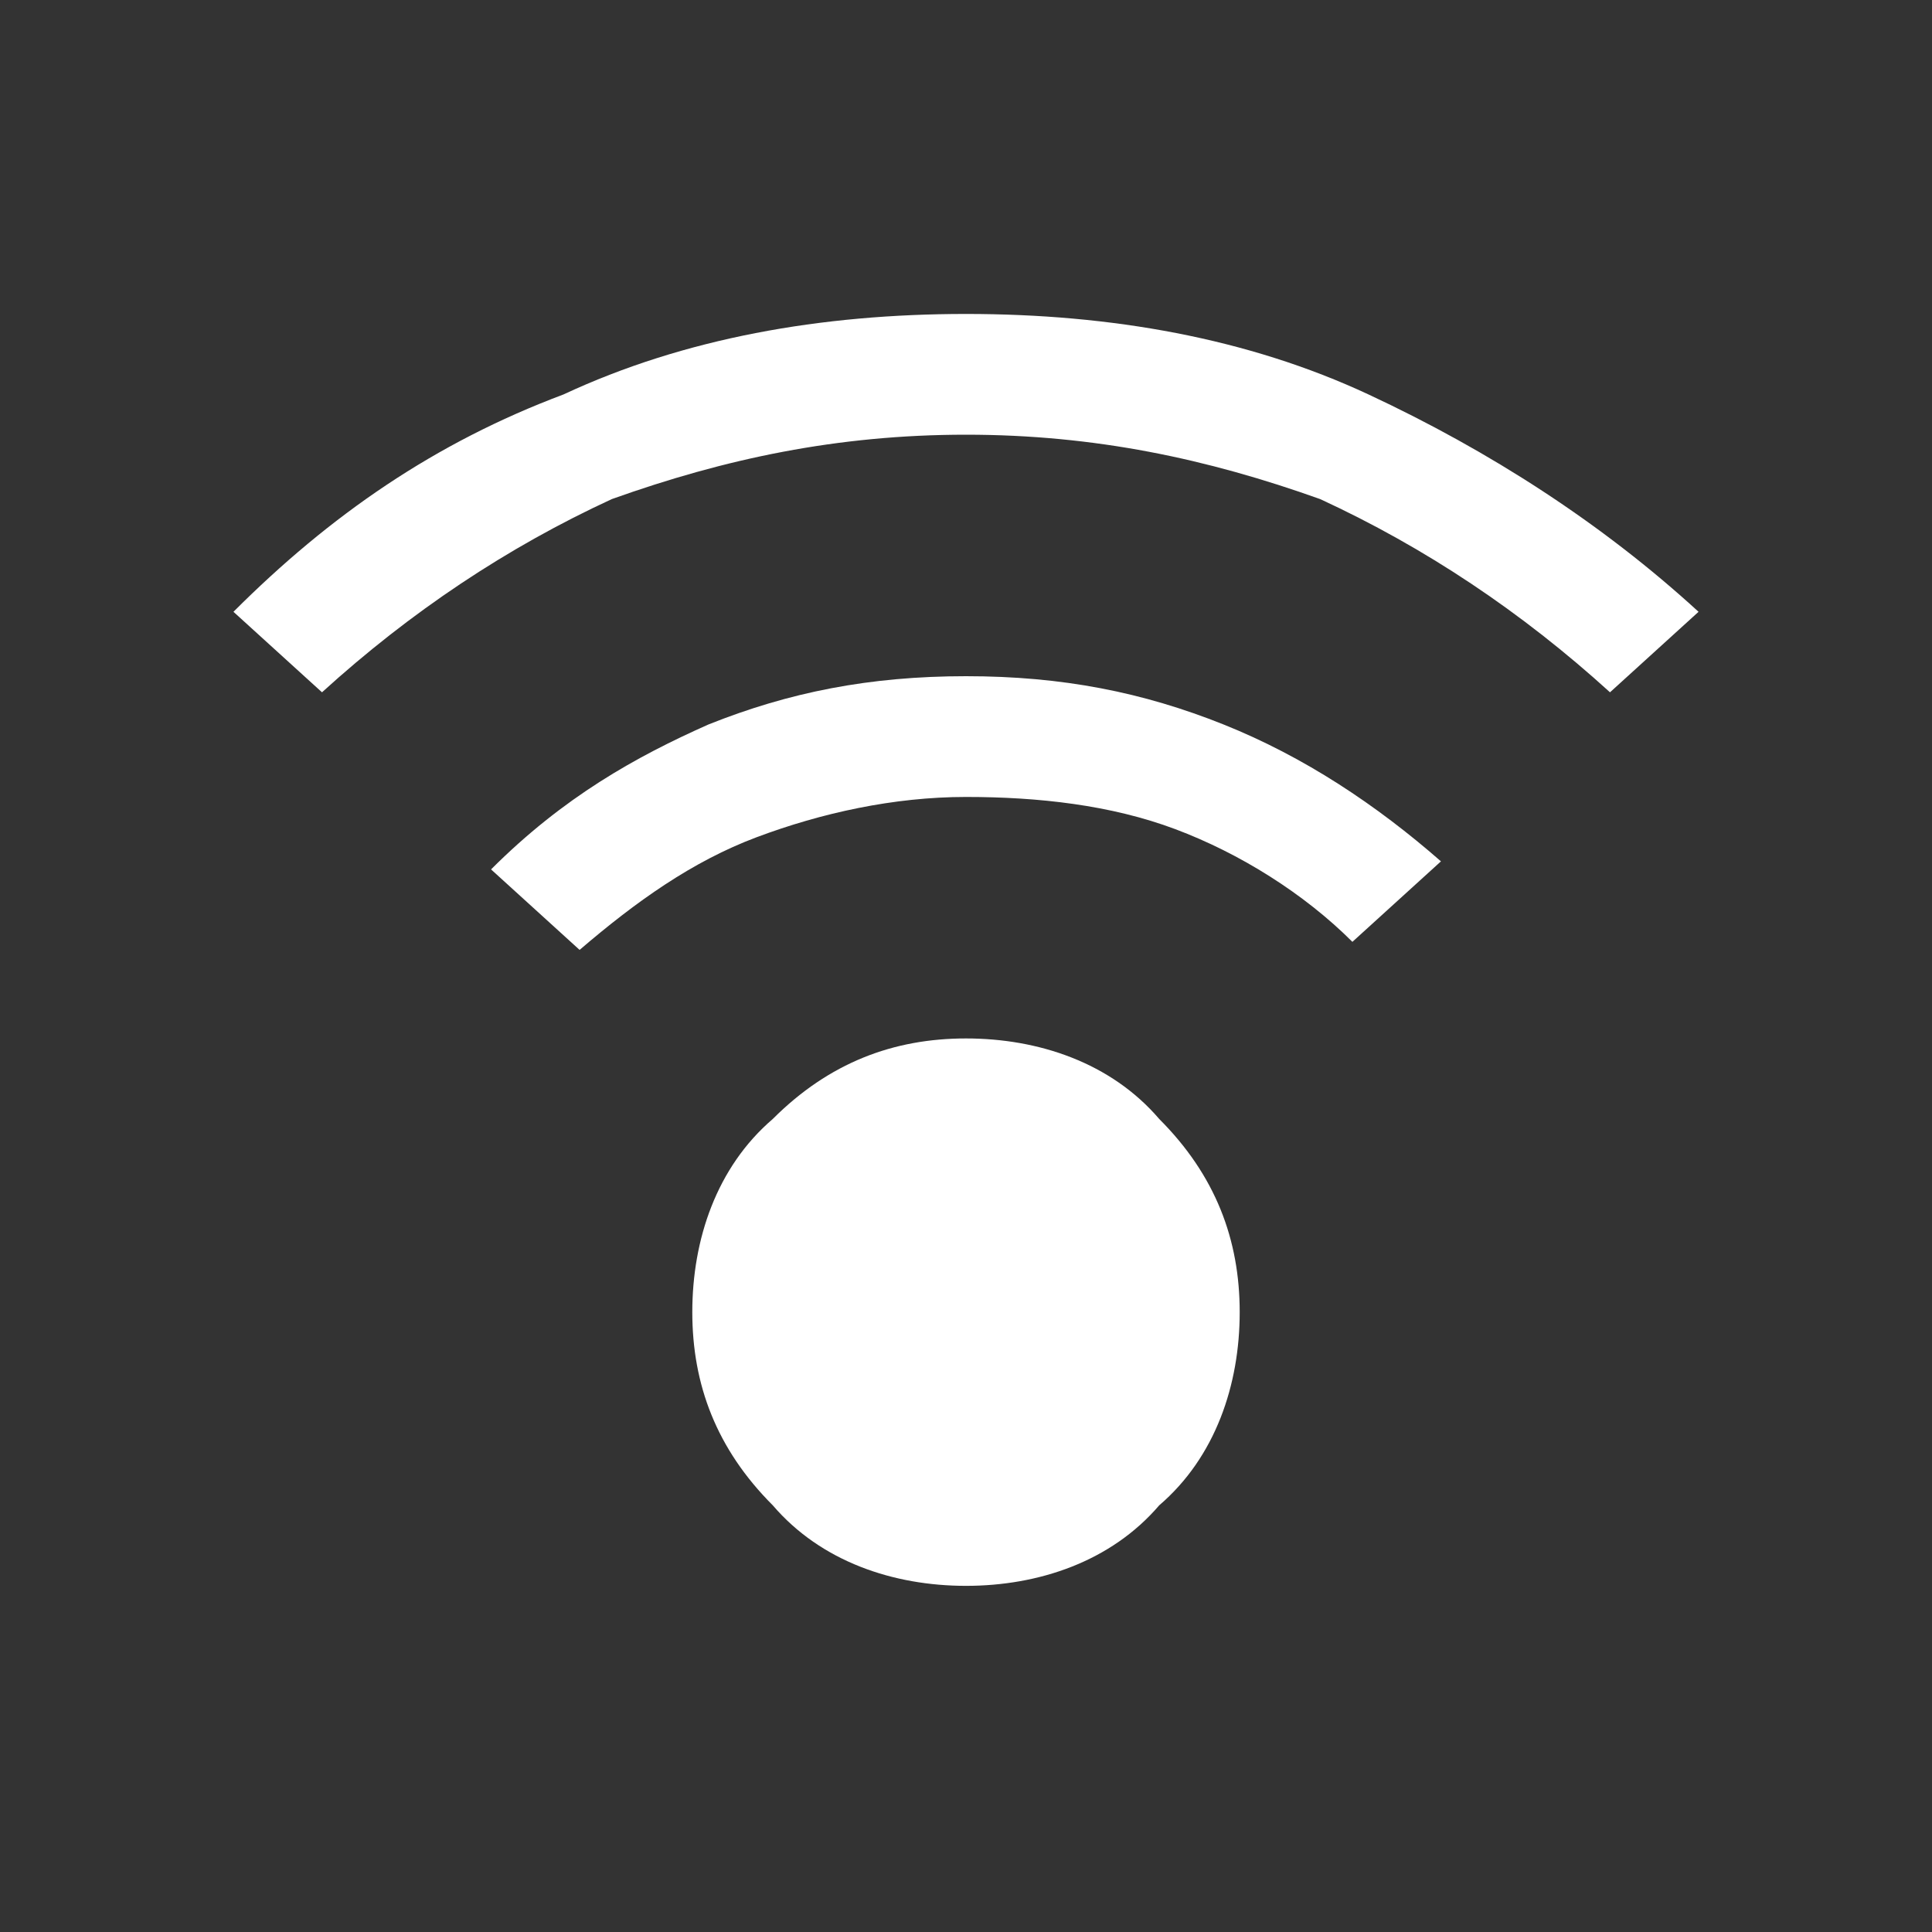 <?xml version="1.0" encoding="utf-8"?>
<!-- Generator: Adobe Illustrator 27.0.0, SVG Export Plug-In . SVG Version: 6.00 Build 0)  -->
<svg version="1.1" id="圖層_1" xmlns="http://www.w3.org/2000/svg" xmlns:xlink="http://www.w3.org/1999/xlink" x="0px" y="0px"
	 viewBox="0 0 24 24" style="enable-background:new 0 0 24 24;" xml:space="preserve">
<rect x="0" y="0" width="24" height="24" fill="#333333" stroke="none"/>
<style type="text/css">
	.st0{fill:#FFFFFF;}
</style>
<path class="st0" d="M12,19.7c-0.9,0-1.8-0.3-2.4-1c-0.7-0.7-1-1.5-1-2.4c0-0.9,0.3-1.8,1-2.4c0.7-0.7,1.5-1,2.4-1s1.8,0.3,2.4,1
	c0.7,0.7,1,1.5,1,2.4c0,0.9-0.3,1.8-1,2.4C13.8,19.4,12.9,19.7,12,19.7z M4,8.6l-1.1-1C4.1,6.4,5.4,5.5,7,4.9c1.5-0.7,3.2-1,5-1
	s3.5,0.3,5,1c1.5,0.7,2.9,1.6,4.1,2.7l-1.1,1c-1.1-1-2.3-1.8-3.6-2.4C15,5.7,13.6,5.4,12,5.4S9,5.7,7.6,6.2C6.3,6.8,5.1,7.6,4,8.6z
	 M16.8,11.7c-0.6-0.6-1.4-1.1-2.2-1.4C13.8,10,12.9,9.9,12,9.9c-0.9,0-1.8,0.2-2.6,0.5s-1.5,0.8-2.2,1.4l-1.1-1C7,9.9,7.9,9.4,8.8,9
	c1-0.4,2-0.6,3.2-0.6s2.2,0.2,3.2,0.6c1,0.4,1.9,1,2.7,1.7L16.8,11.7z"/>
</svg>
